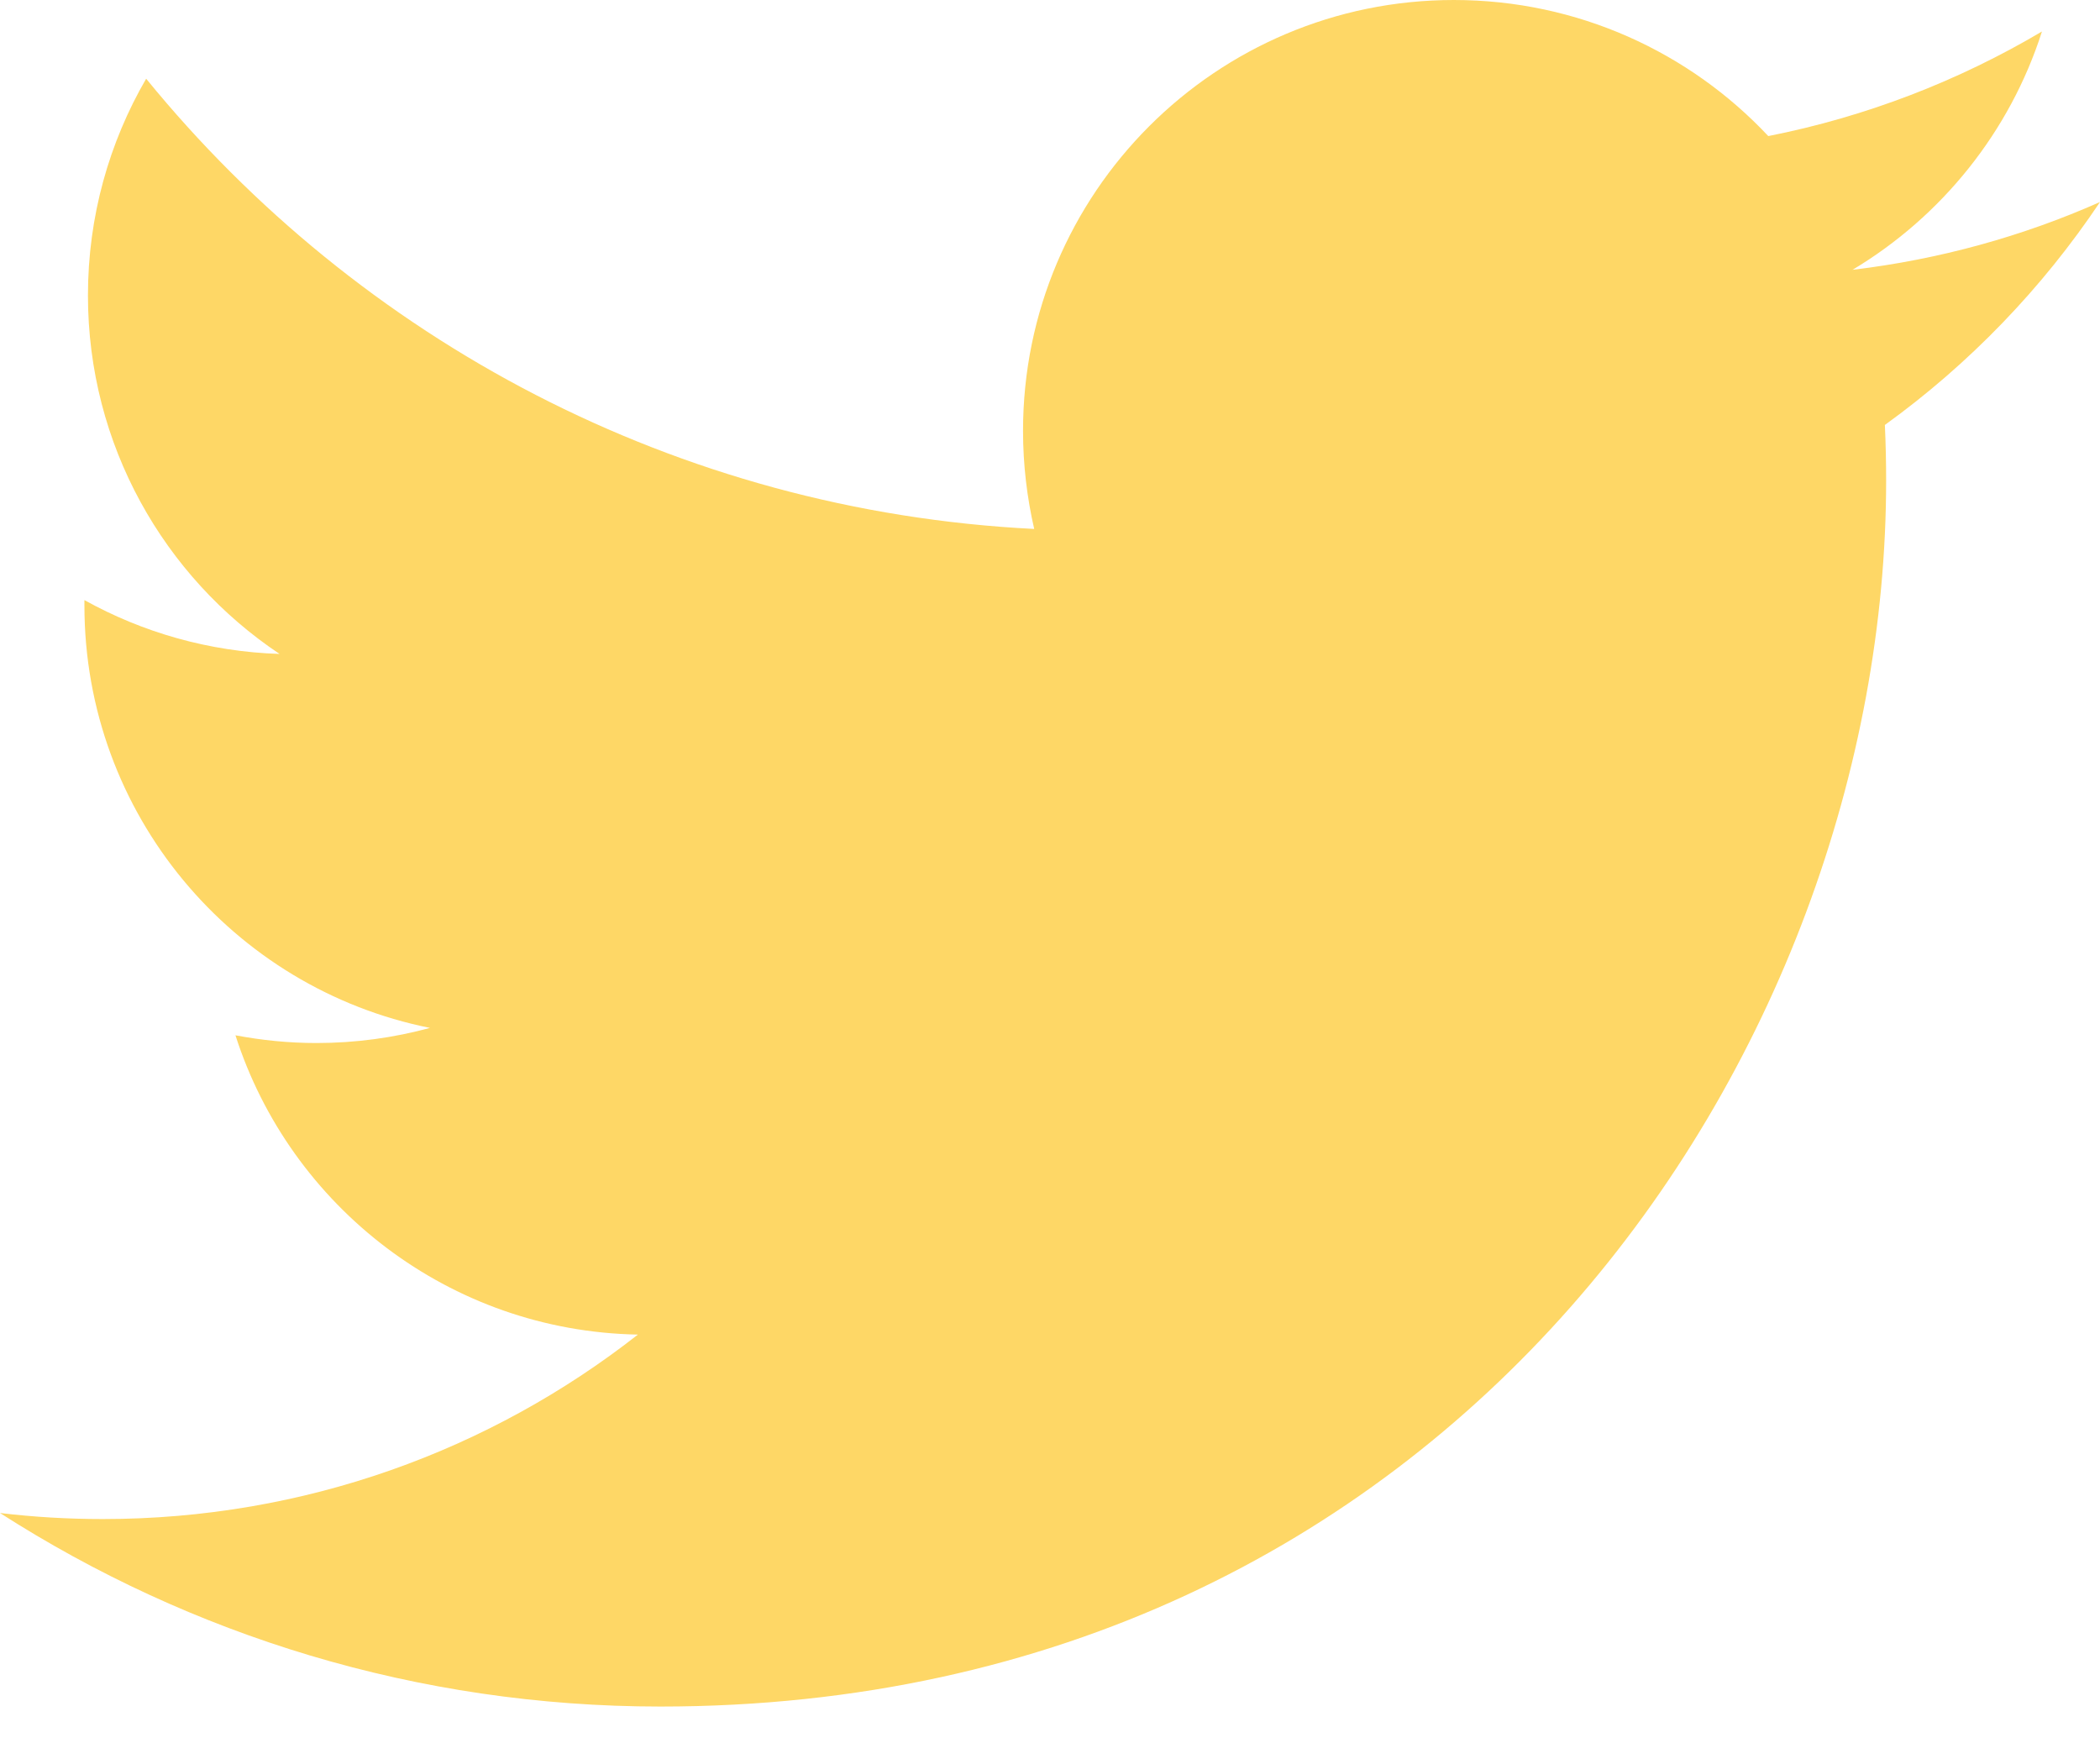 <svg width="25" height="21" viewBox="0 0 25 21" fill="none" xmlns="http://www.w3.org/2000/svg">
<path d="M25 2.405C24.08 2.813 23.091 3.088 22.054 3.212C23.113 2.578 23.926 1.573 24.309 0.375C23.318 0.962 22.22 1.389 21.051 1.62C20.116 0.623 18.783 0 17.308 0C14.475 0 12.179 2.297 12.179 5.129C12.179 5.531 12.226 5.923 12.312 6.297C8.05 6.083 4.271 4.041 1.74 0.937C1.3 1.695 1.047 2.576 1.047 3.517C1.047 5.296 1.952 6.866 3.328 7.785C2.487 7.758 1.696 7.528 1.005 7.144C1.005 7.166 1.005 7.186 1.005 7.208C1.005 9.694 2.772 11.767 5.119 12.237C4.689 12.354 4.235 12.417 3.767 12.417C3.437 12.417 3.115 12.384 2.803 12.325C3.456 14.363 5.35 15.847 7.594 15.888C5.839 17.264 3.628 18.084 1.224 18.084C0.811 18.084 0.402 18.06 0 18.012C2.27 19.467 4.965 20.316 7.862 20.316C17.297 20.316 22.454 12.501 22.454 5.723C22.454 5.501 22.449 5.28 22.439 5.059C23.442 4.335 24.312 3.433 25 2.405Z" fill="#FED766"/>
</svg>
